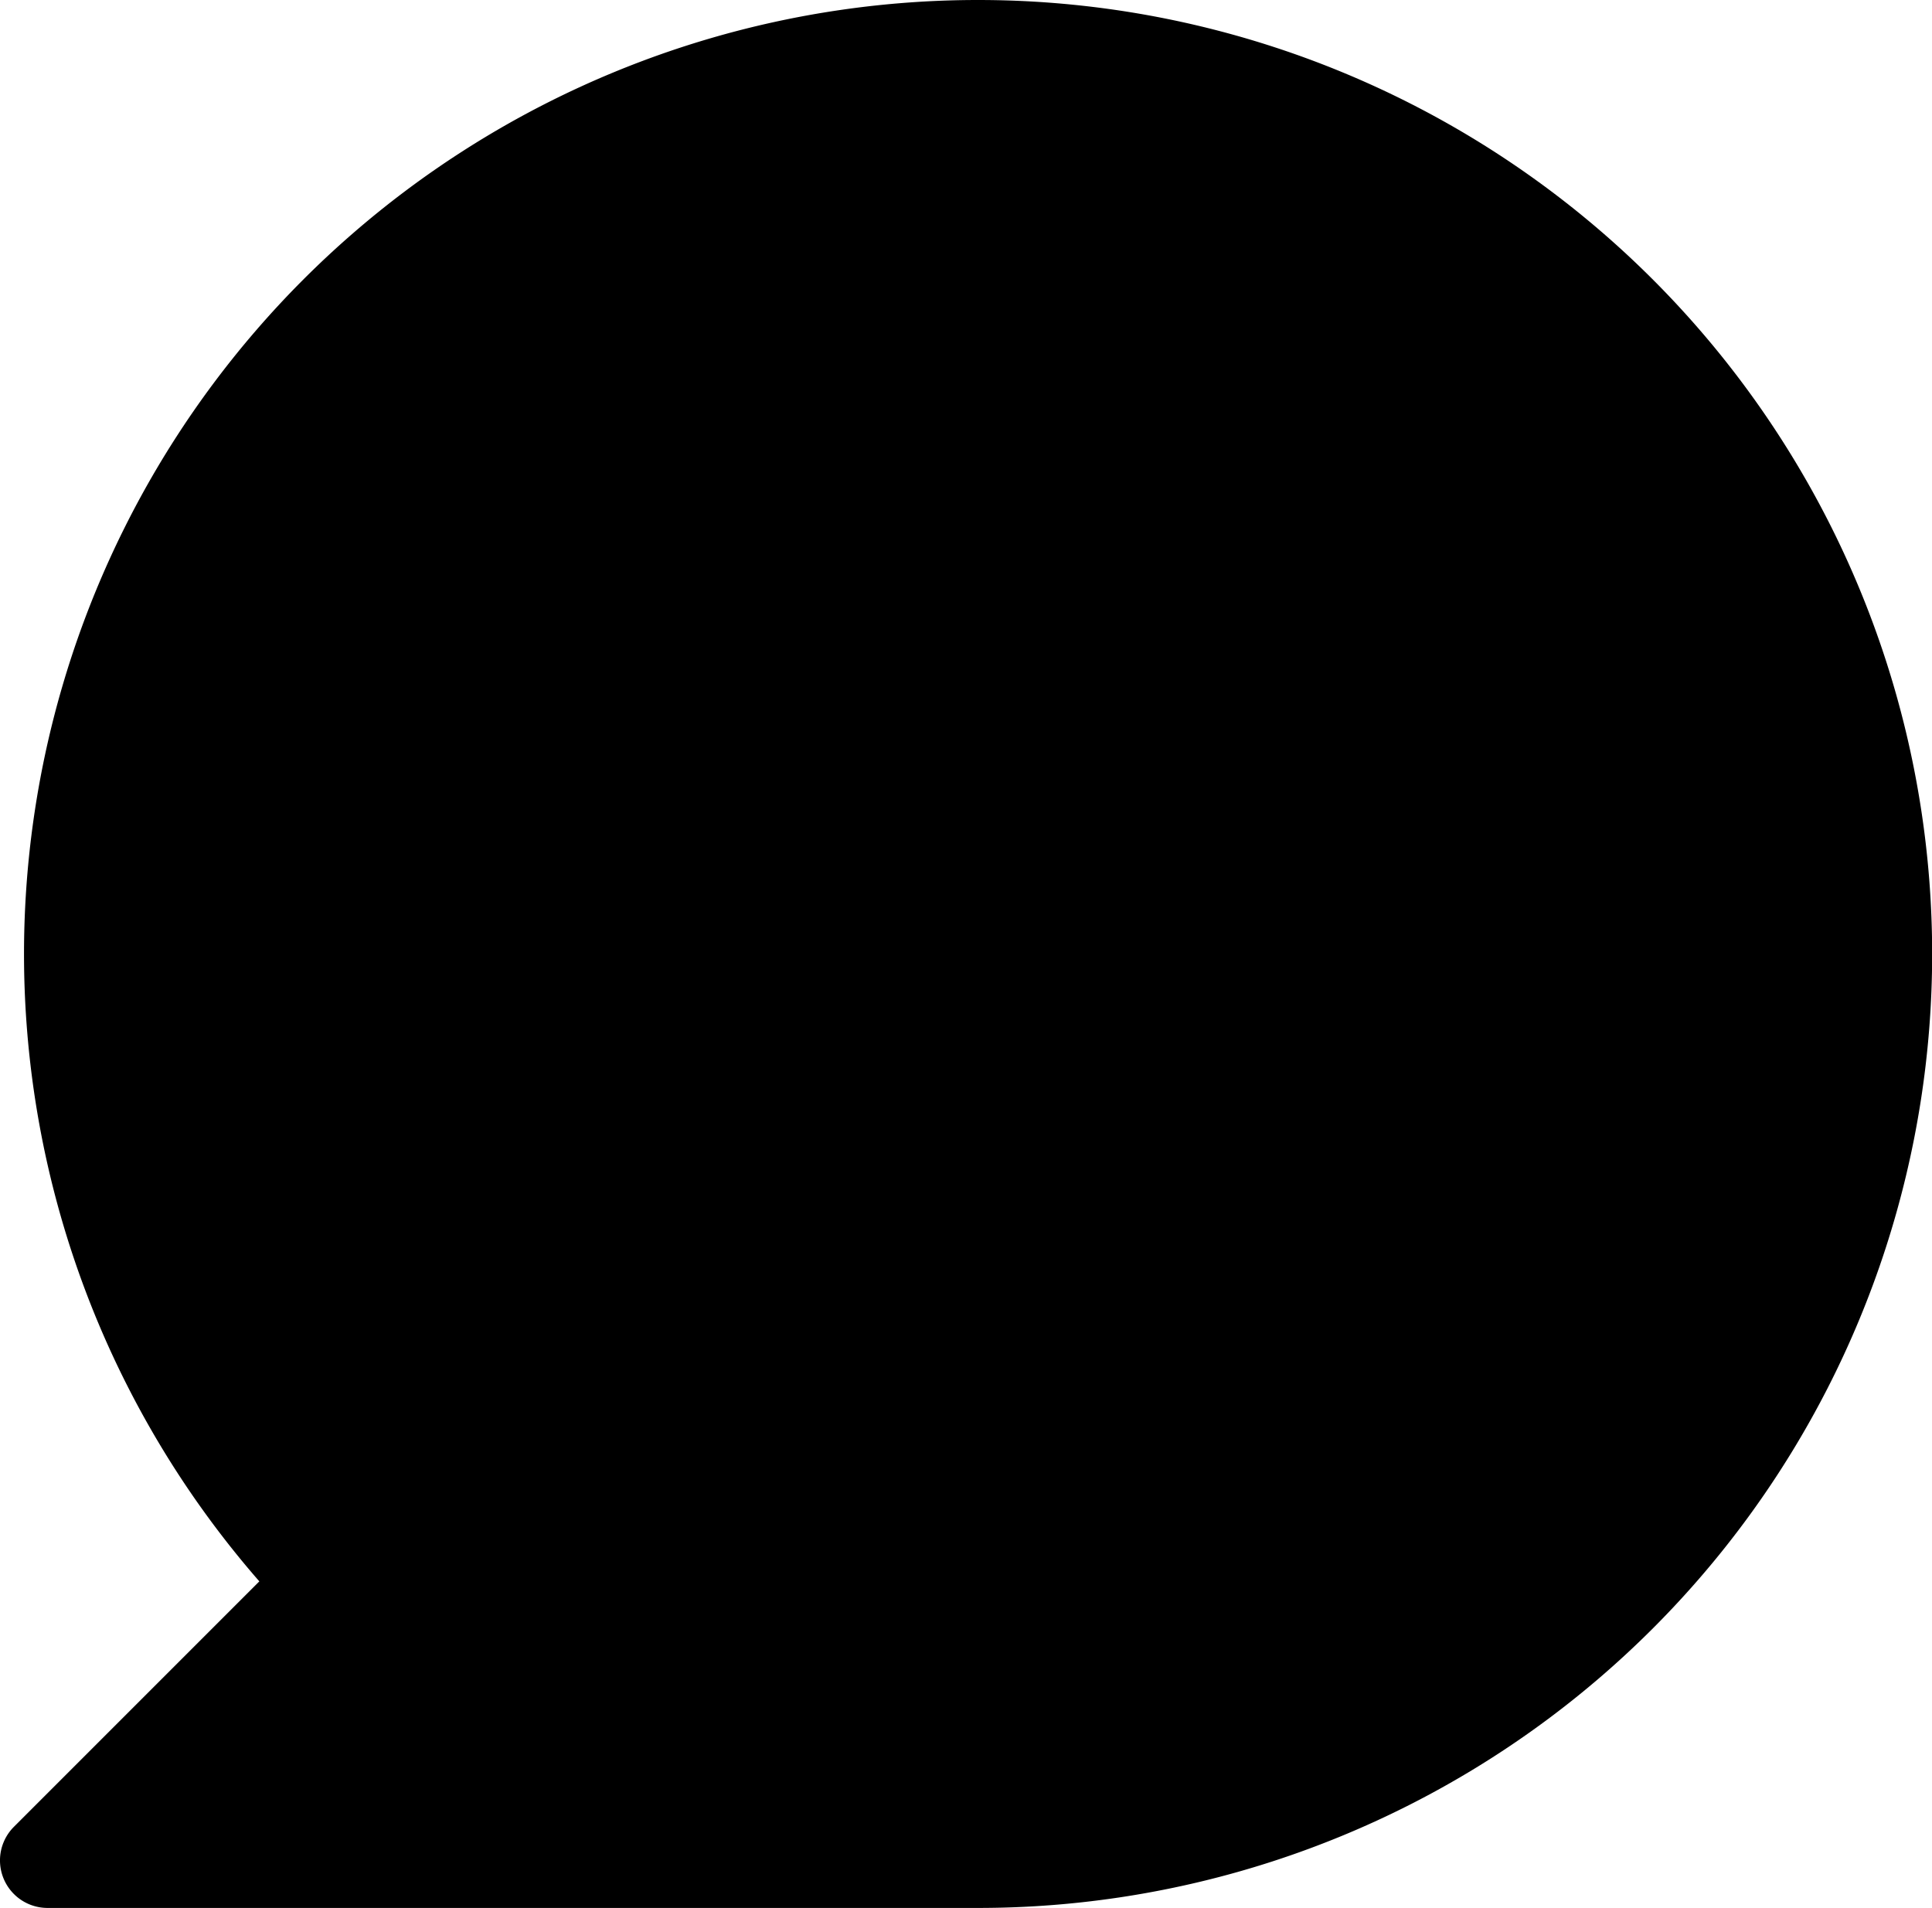 <svg xmlns="http://www.w3.org/2000/svg" width="76.906" height="75.95" viewBox="0 0 76.906 75.95"><path d="M50.488,12.027a37.975,37.975,0,0,1,0,75.95H13.445a1.892,1.892,0,0,1-1.34-3.23l9.769-9.77a37.976,37.976,0,0,1,28.613-62.95ZM18.03,84.187Z" transform="translate(-11.551 -12.027)"/></svg>